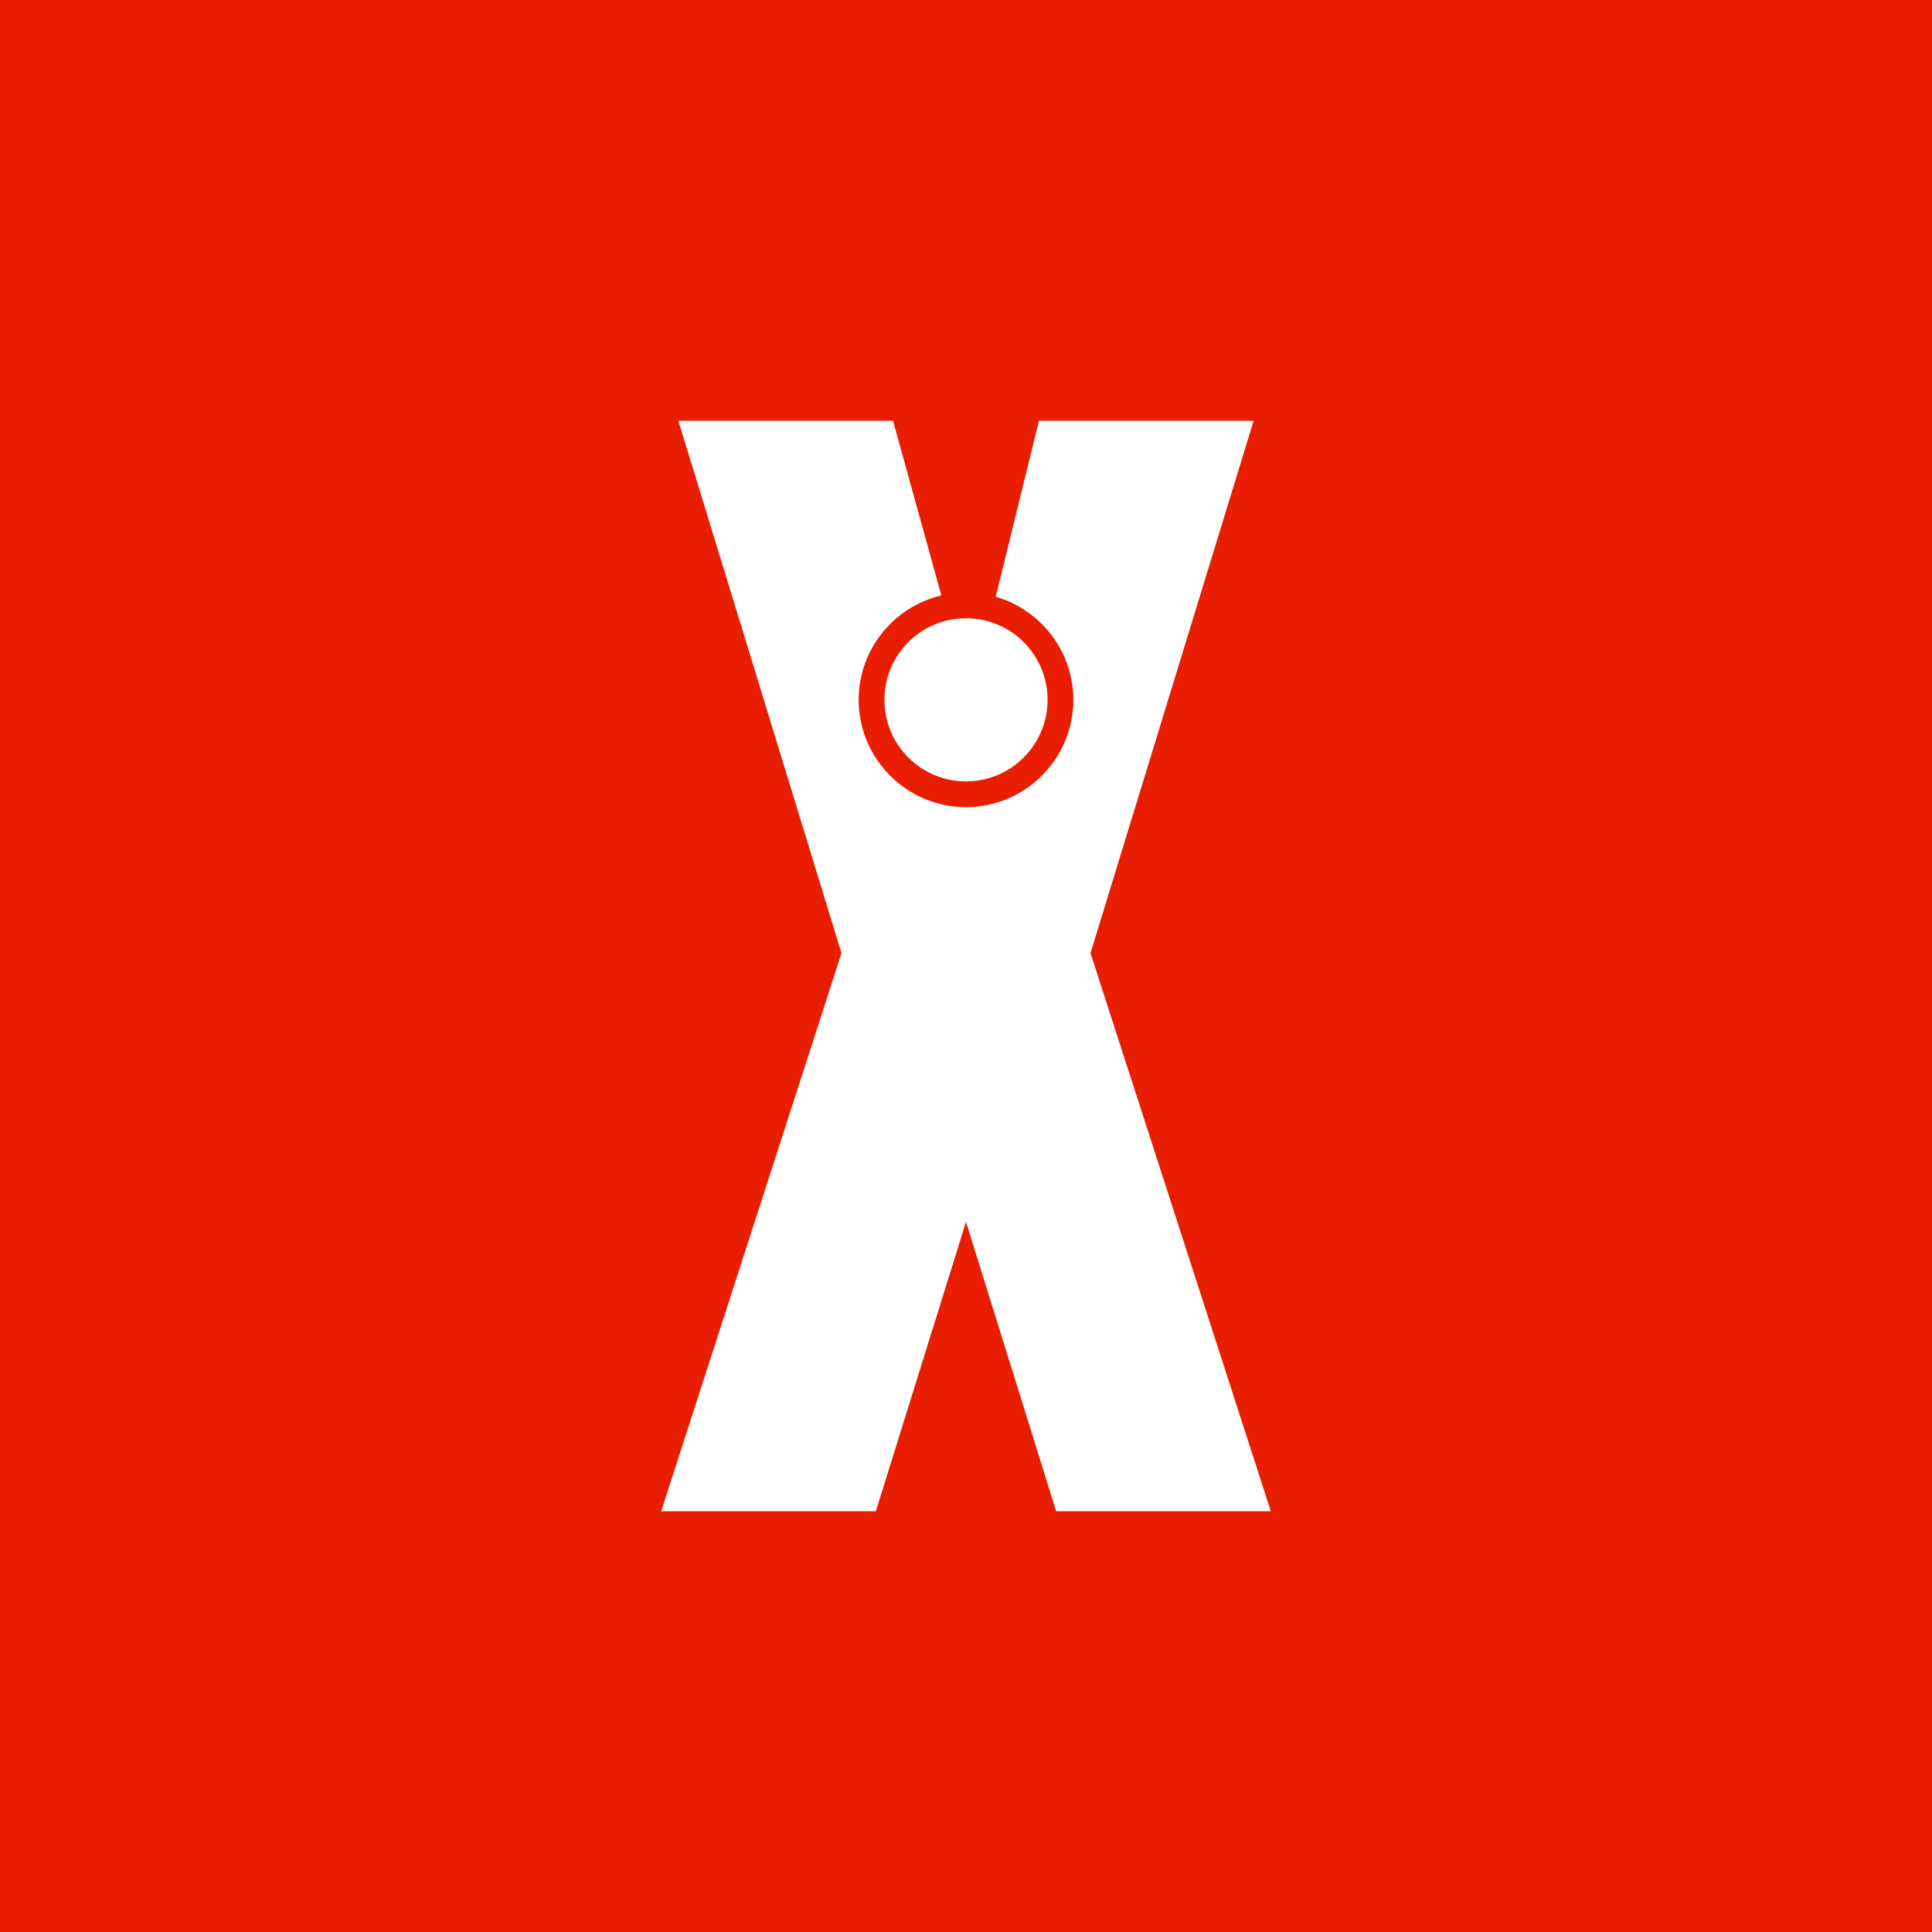 <?xml version="1.0" encoding="UTF-8"?>
<svg id="Layer_3" data-name="Layer 3" xmlns="http://www.w3.org/2000/svg" viewBox="0 0 225 225">
  <defs>
    <style>
      .cls-1 {
        fill: #fff;
      }

      .cls-2 {
        fill: #e91d00;
      }
    </style>
  </defs>
  <rect class="cls-2" width="225" height="225"/>
  <circle class="cls-1" cx="112.5" cy="81.5" r="9.5"/>
  <path class="cls-1" d="m127,111l19-62h-25l-5.041,20.498c5.213,1.505,9.041,6.311,9.041,12.002,0,6.893-5.607,12.5-12.5,12.5s-12.5-5.607-12.5-12.5c0-5.903,4.118-10.852,9.629-12.154l-5.629-20.346h-25l19,62-21,65h25l10.5-33.702,10.5,33.702h25l-21-65Z"/>
</svg>